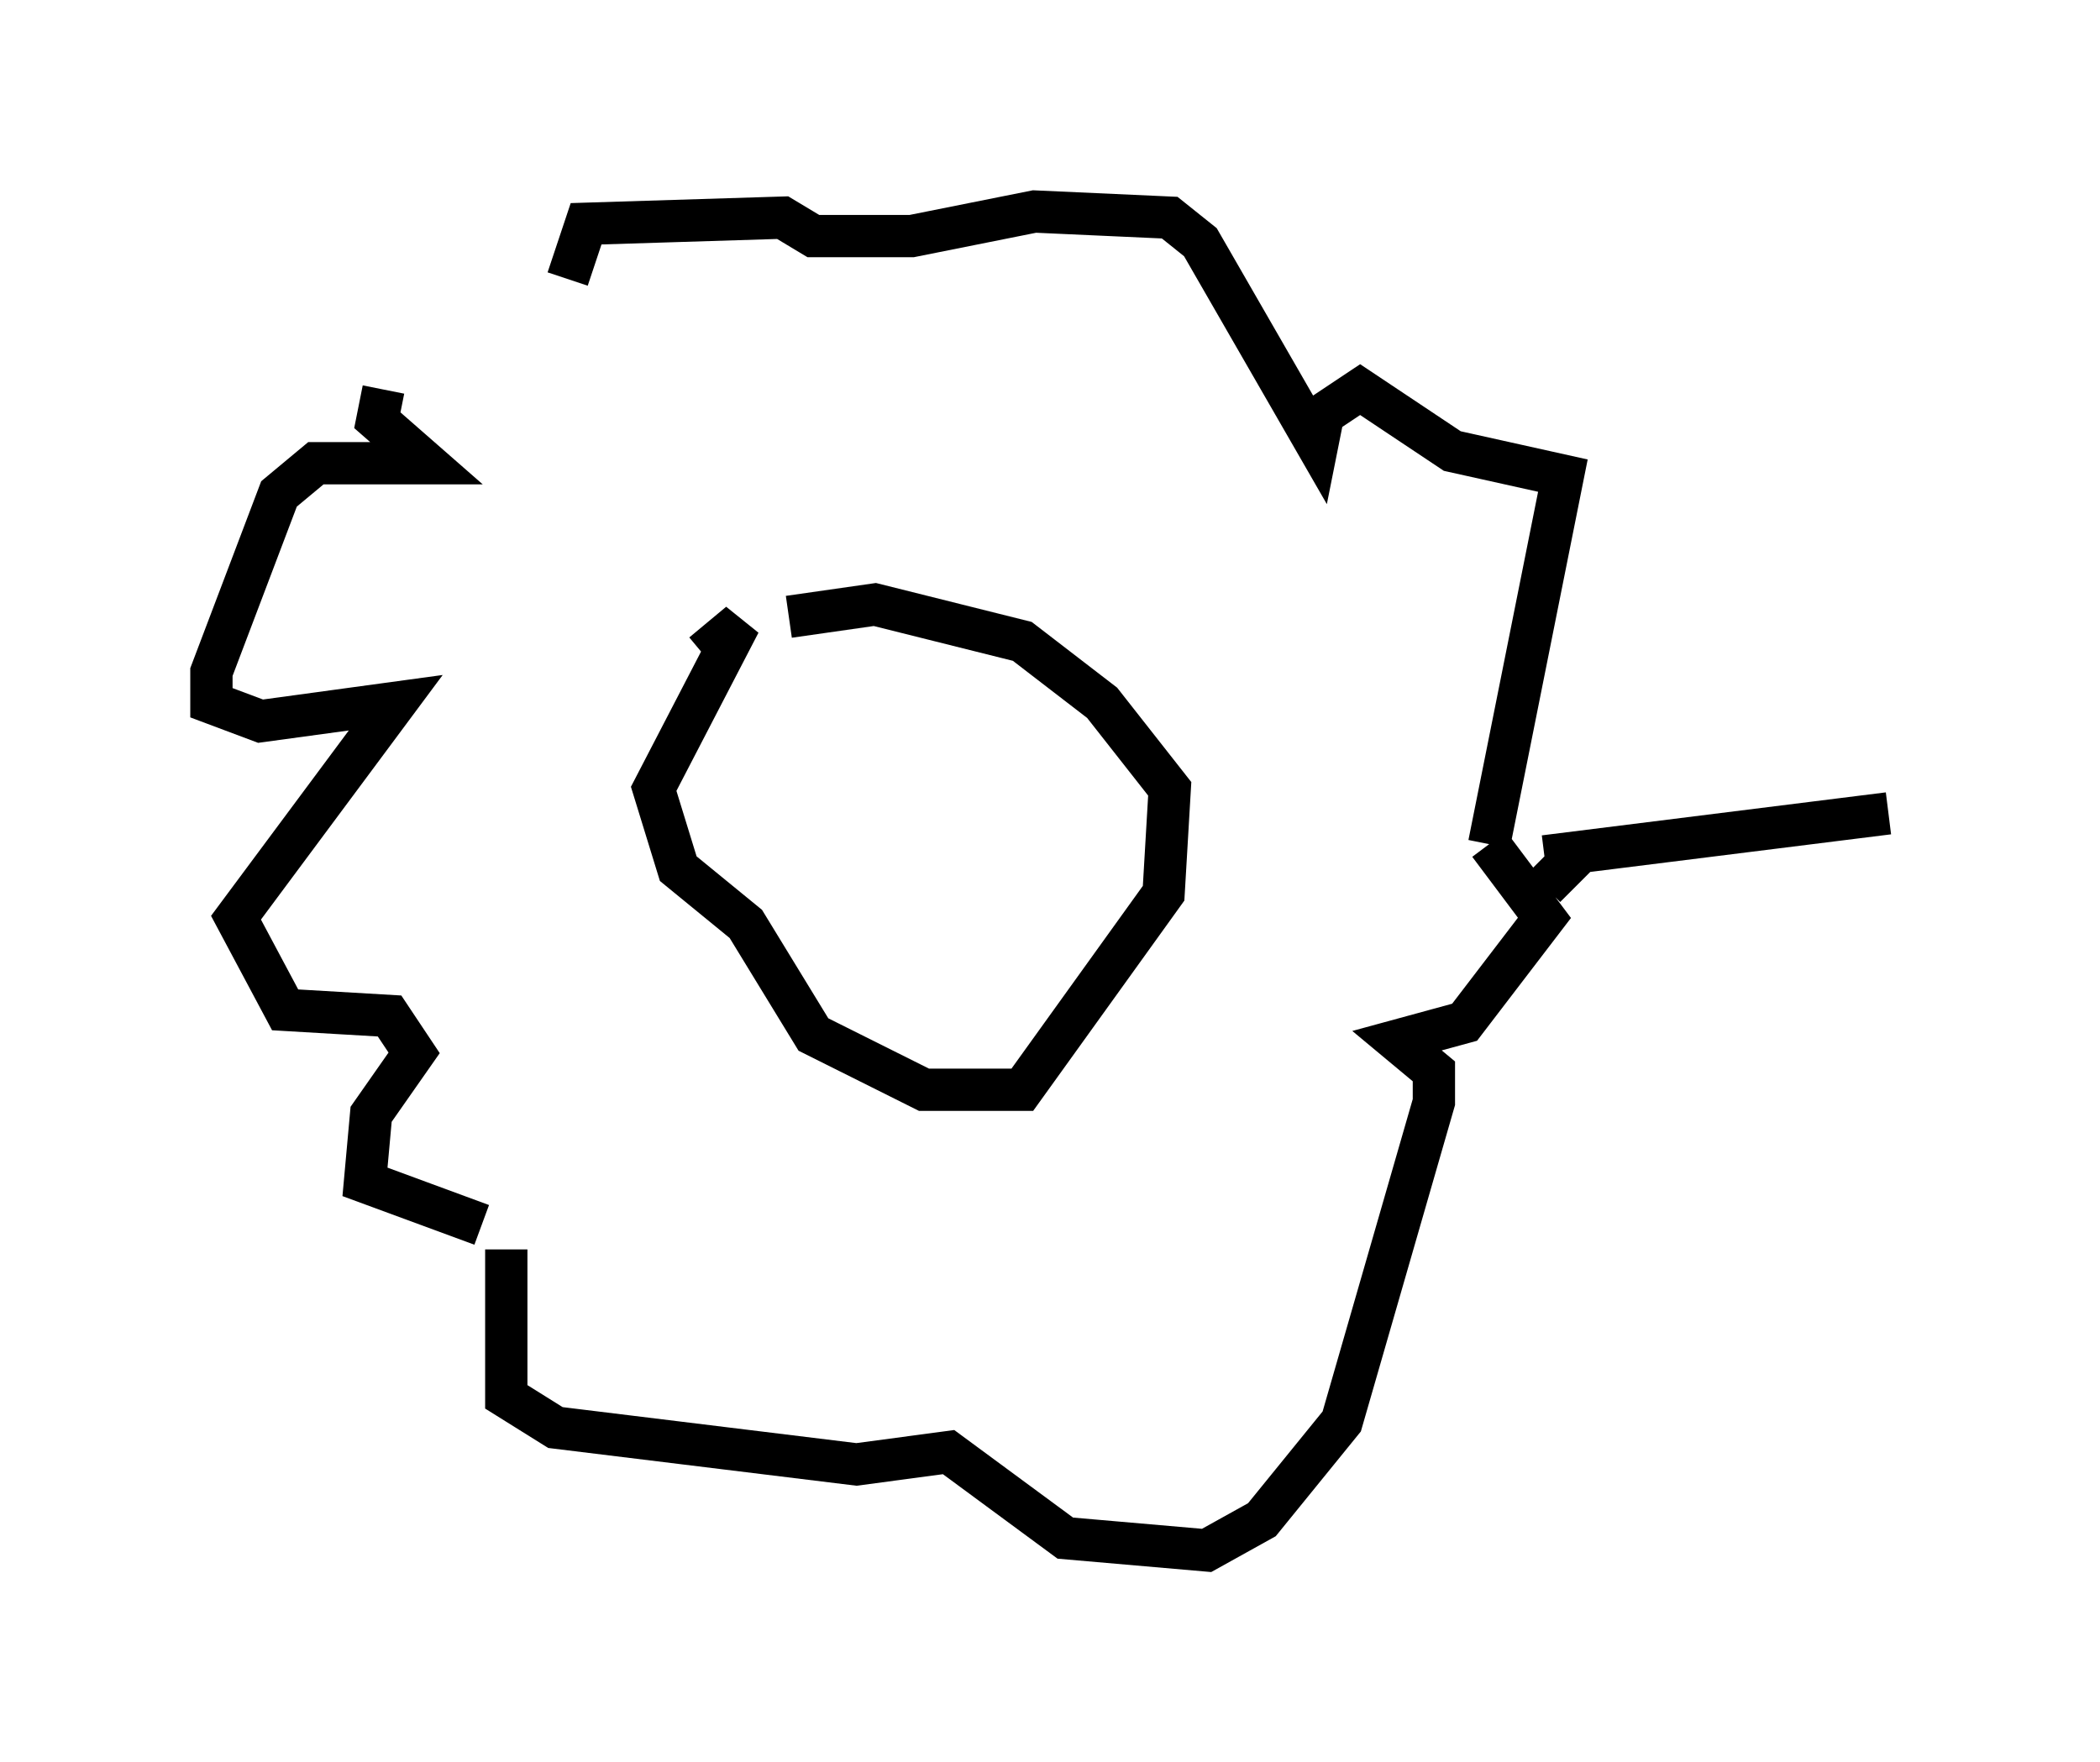 <?xml version="1.0" encoding="utf-8" ?>
<svg baseProfile="full" height="41.665" version="1.1" width="49.654" xmlns="http://www.w3.org/2000/svg" xmlns:ev="http://www.w3.org/2001/xml-events" xmlns:xlink="http://www.w3.org/1999/xlink"><defs /><rect fill="white" height="41.665" width="49.654" x="0" y="0" /><path d="M13.715, 7.905 m-4.648, 1.307 l-0.145, 0.726 1.162, 1.017 l-2.615, 0.0 -0.872, 0.726 l-1.598, 4.212 0.0, 0.726 l1.162, 0.436 3.196, -0.436 l-3.777, 5.084 1.162, 2.179 l2.469, 0.145 0.581, 0.872 l-1.017, 1.453 -0.145, 1.598 l2.76, 1.017 m0.581, 0.581 l0.0, 3.486 1.162, 0.726 l7.117, 0.872 2.179, -0.291 l2.76, 2.034 3.341, 0.291 l1.307, -0.726 1.888, -2.324 l2.179, -7.553 0.0, -0.726 l-0.872, -0.726 1.598, -0.436 l1.888, -2.469 -1.307, -1.743 m0.0, 0.0 l1.743, -8.715 -2.615, -0.581 l-2.179, -1.453 -0.872, 0.581 l-0.145, 0.726 -2.76, -4.793 l-0.726, -0.581 -3.196, -0.145 l-2.905, 0.581 -2.324, 0.0 l-0.726, -0.436 -4.648, 0.145 l-0.436, 1.307 m3.196, 8.86 l0.872, -0.726 -2.034, 3.922 l0.581, 1.888 1.598, 1.307 l1.598, 2.615 2.615, 1.307 l2.324, 0.0 3.341, -4.648 l0.145, -2.469 -1.598, -2.034 l-1.888, -1.453 -3.486, -0.872 l-2.034, 0.291 m18.592, 6.391 l-0.726, -0.726 m0.0, 0.0 l8.134, -1.017 " fill="none" stroke="black" stroke-width="1" /></svg>